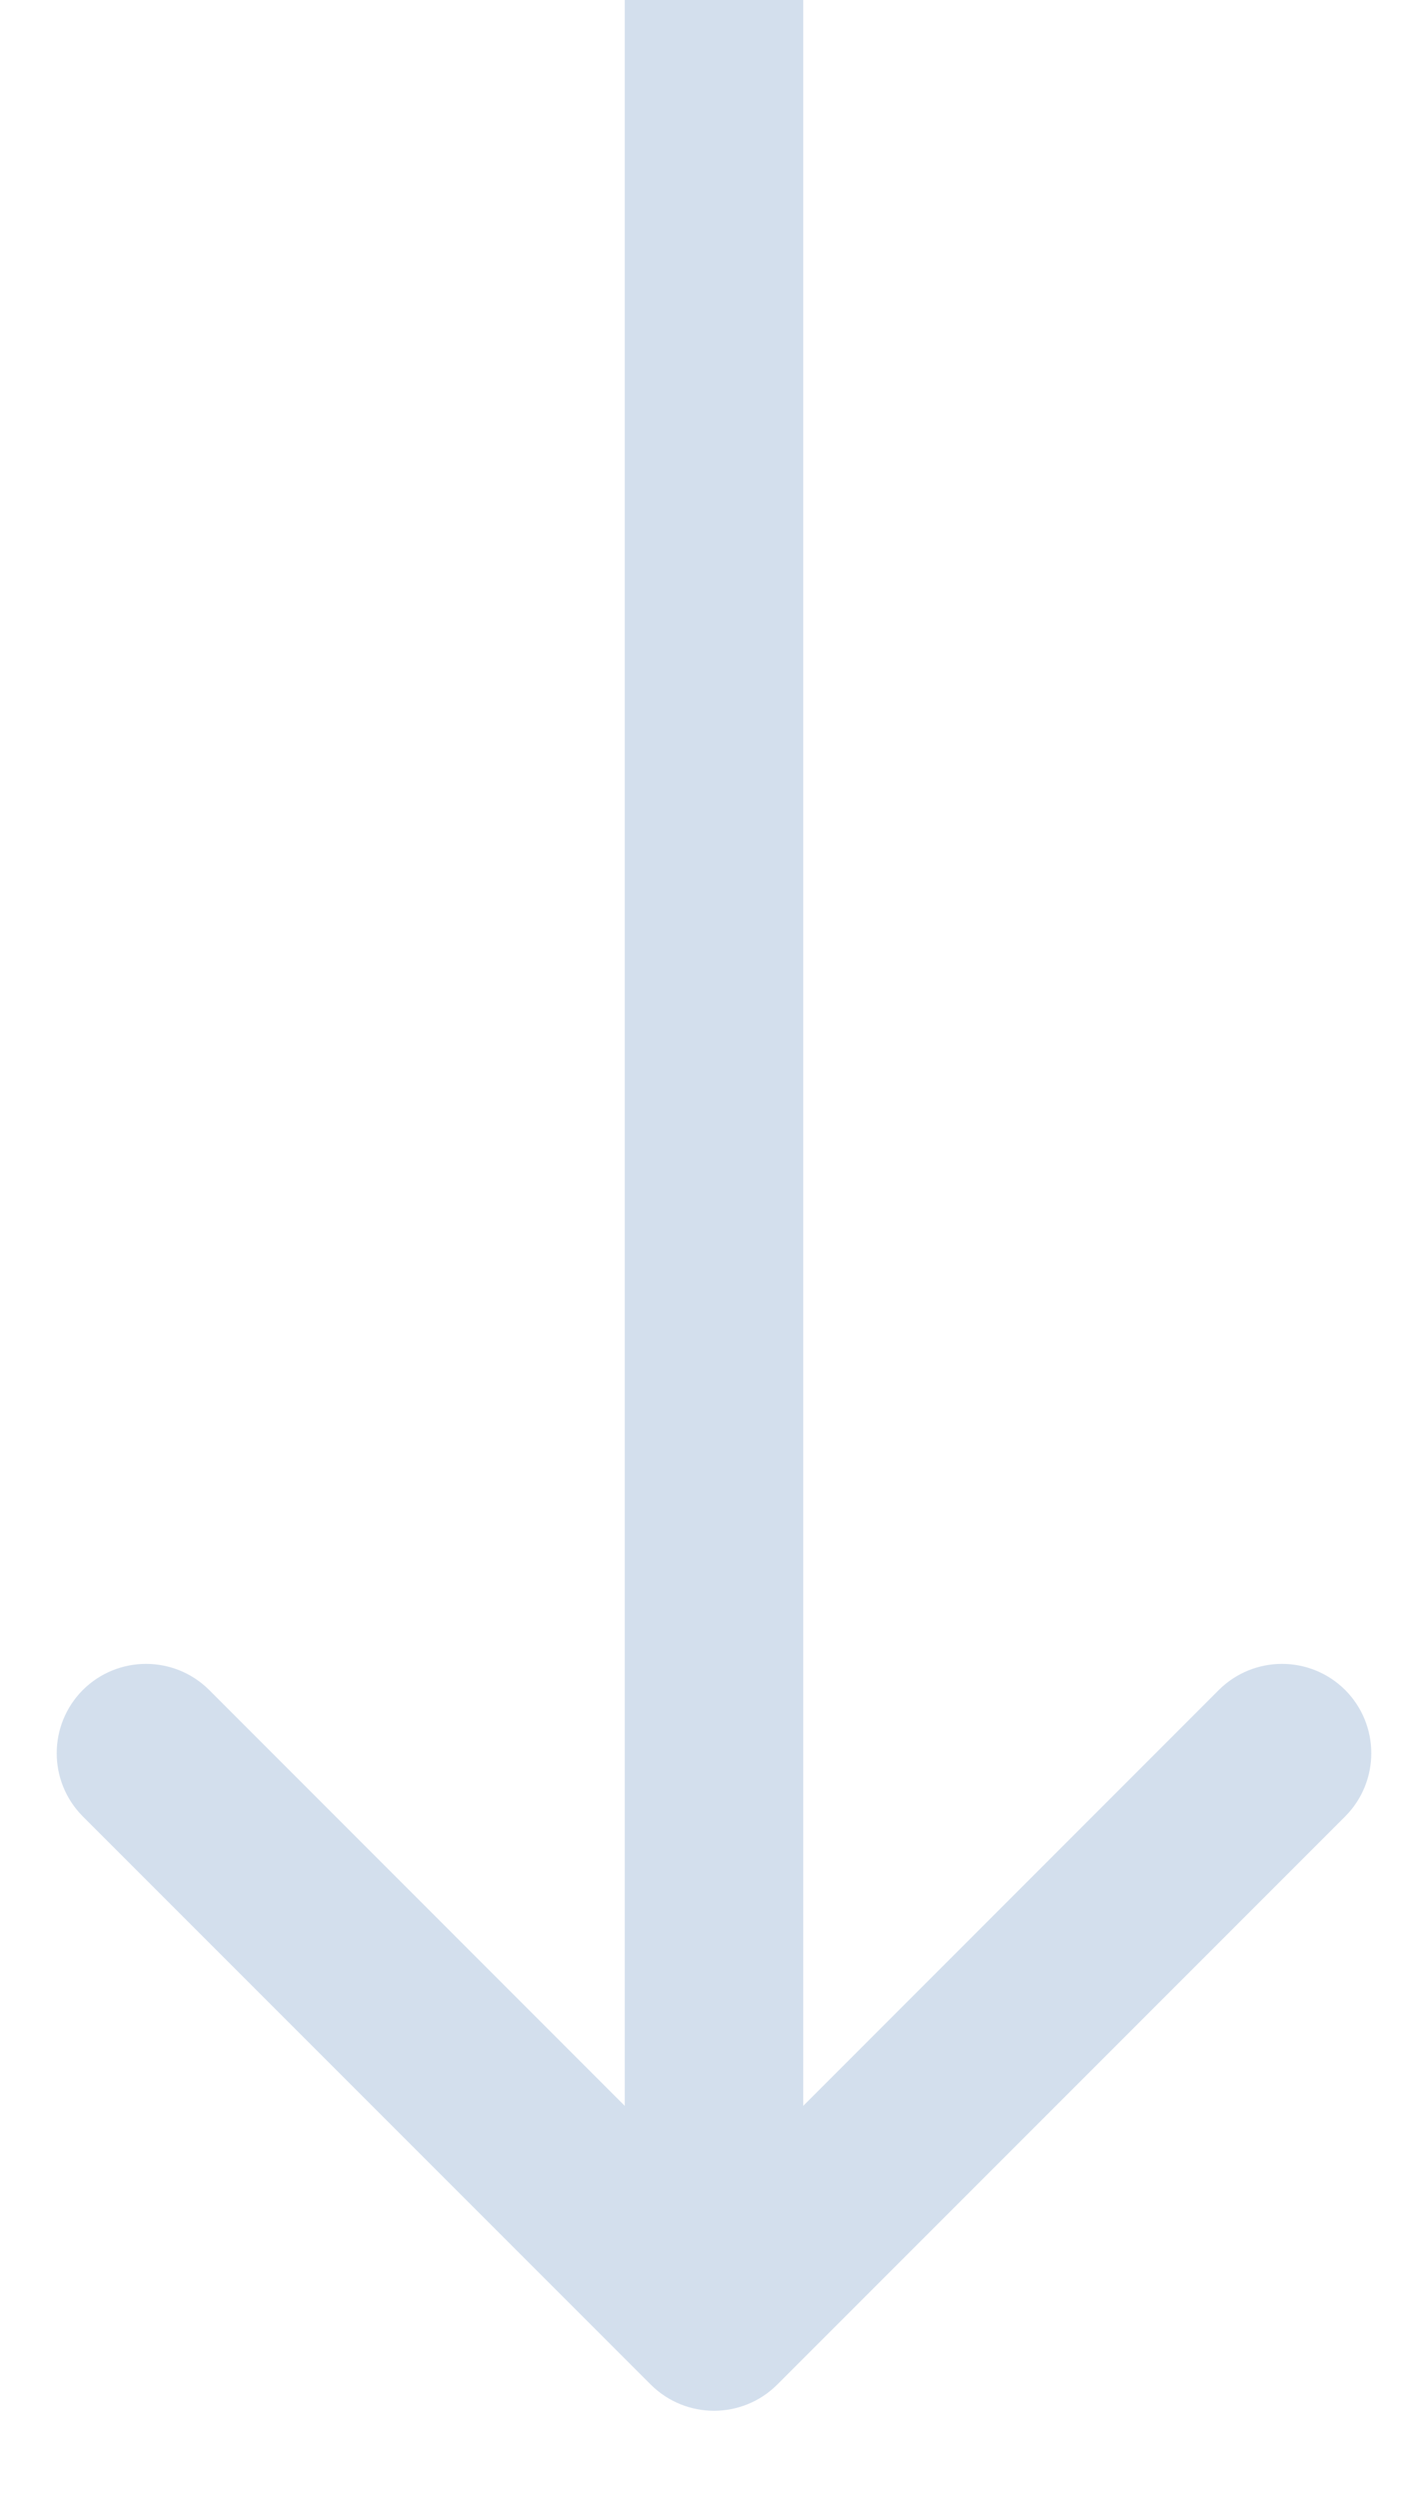 <svg width="8" height="14" viewBox="0 0 8 14" fill="none" xmlns="http://www.w3.org/2000/svg">
<path d="M3.646 13.354C3.842 13.549 4.158 13.549 4.354 13.354L7.536 10.172C7.731 9.976 7.731 9.66 7.536 9.464C7.34 9.269 7.024 9.269 6.828 9.464L4 12.293L1.172 9.464C0.976 9.269 0.66 9.269 0.464 9.464C0.269 9.66 0.269 9.976 0.464 10.172L3.646 13.354ZM3.5 -2.1857e-08L3.5 13L4.5 13L4.5 2.1857e-08L3.5 -2.1857e-08Z" fill="#D3DFED"/>
</svg>
